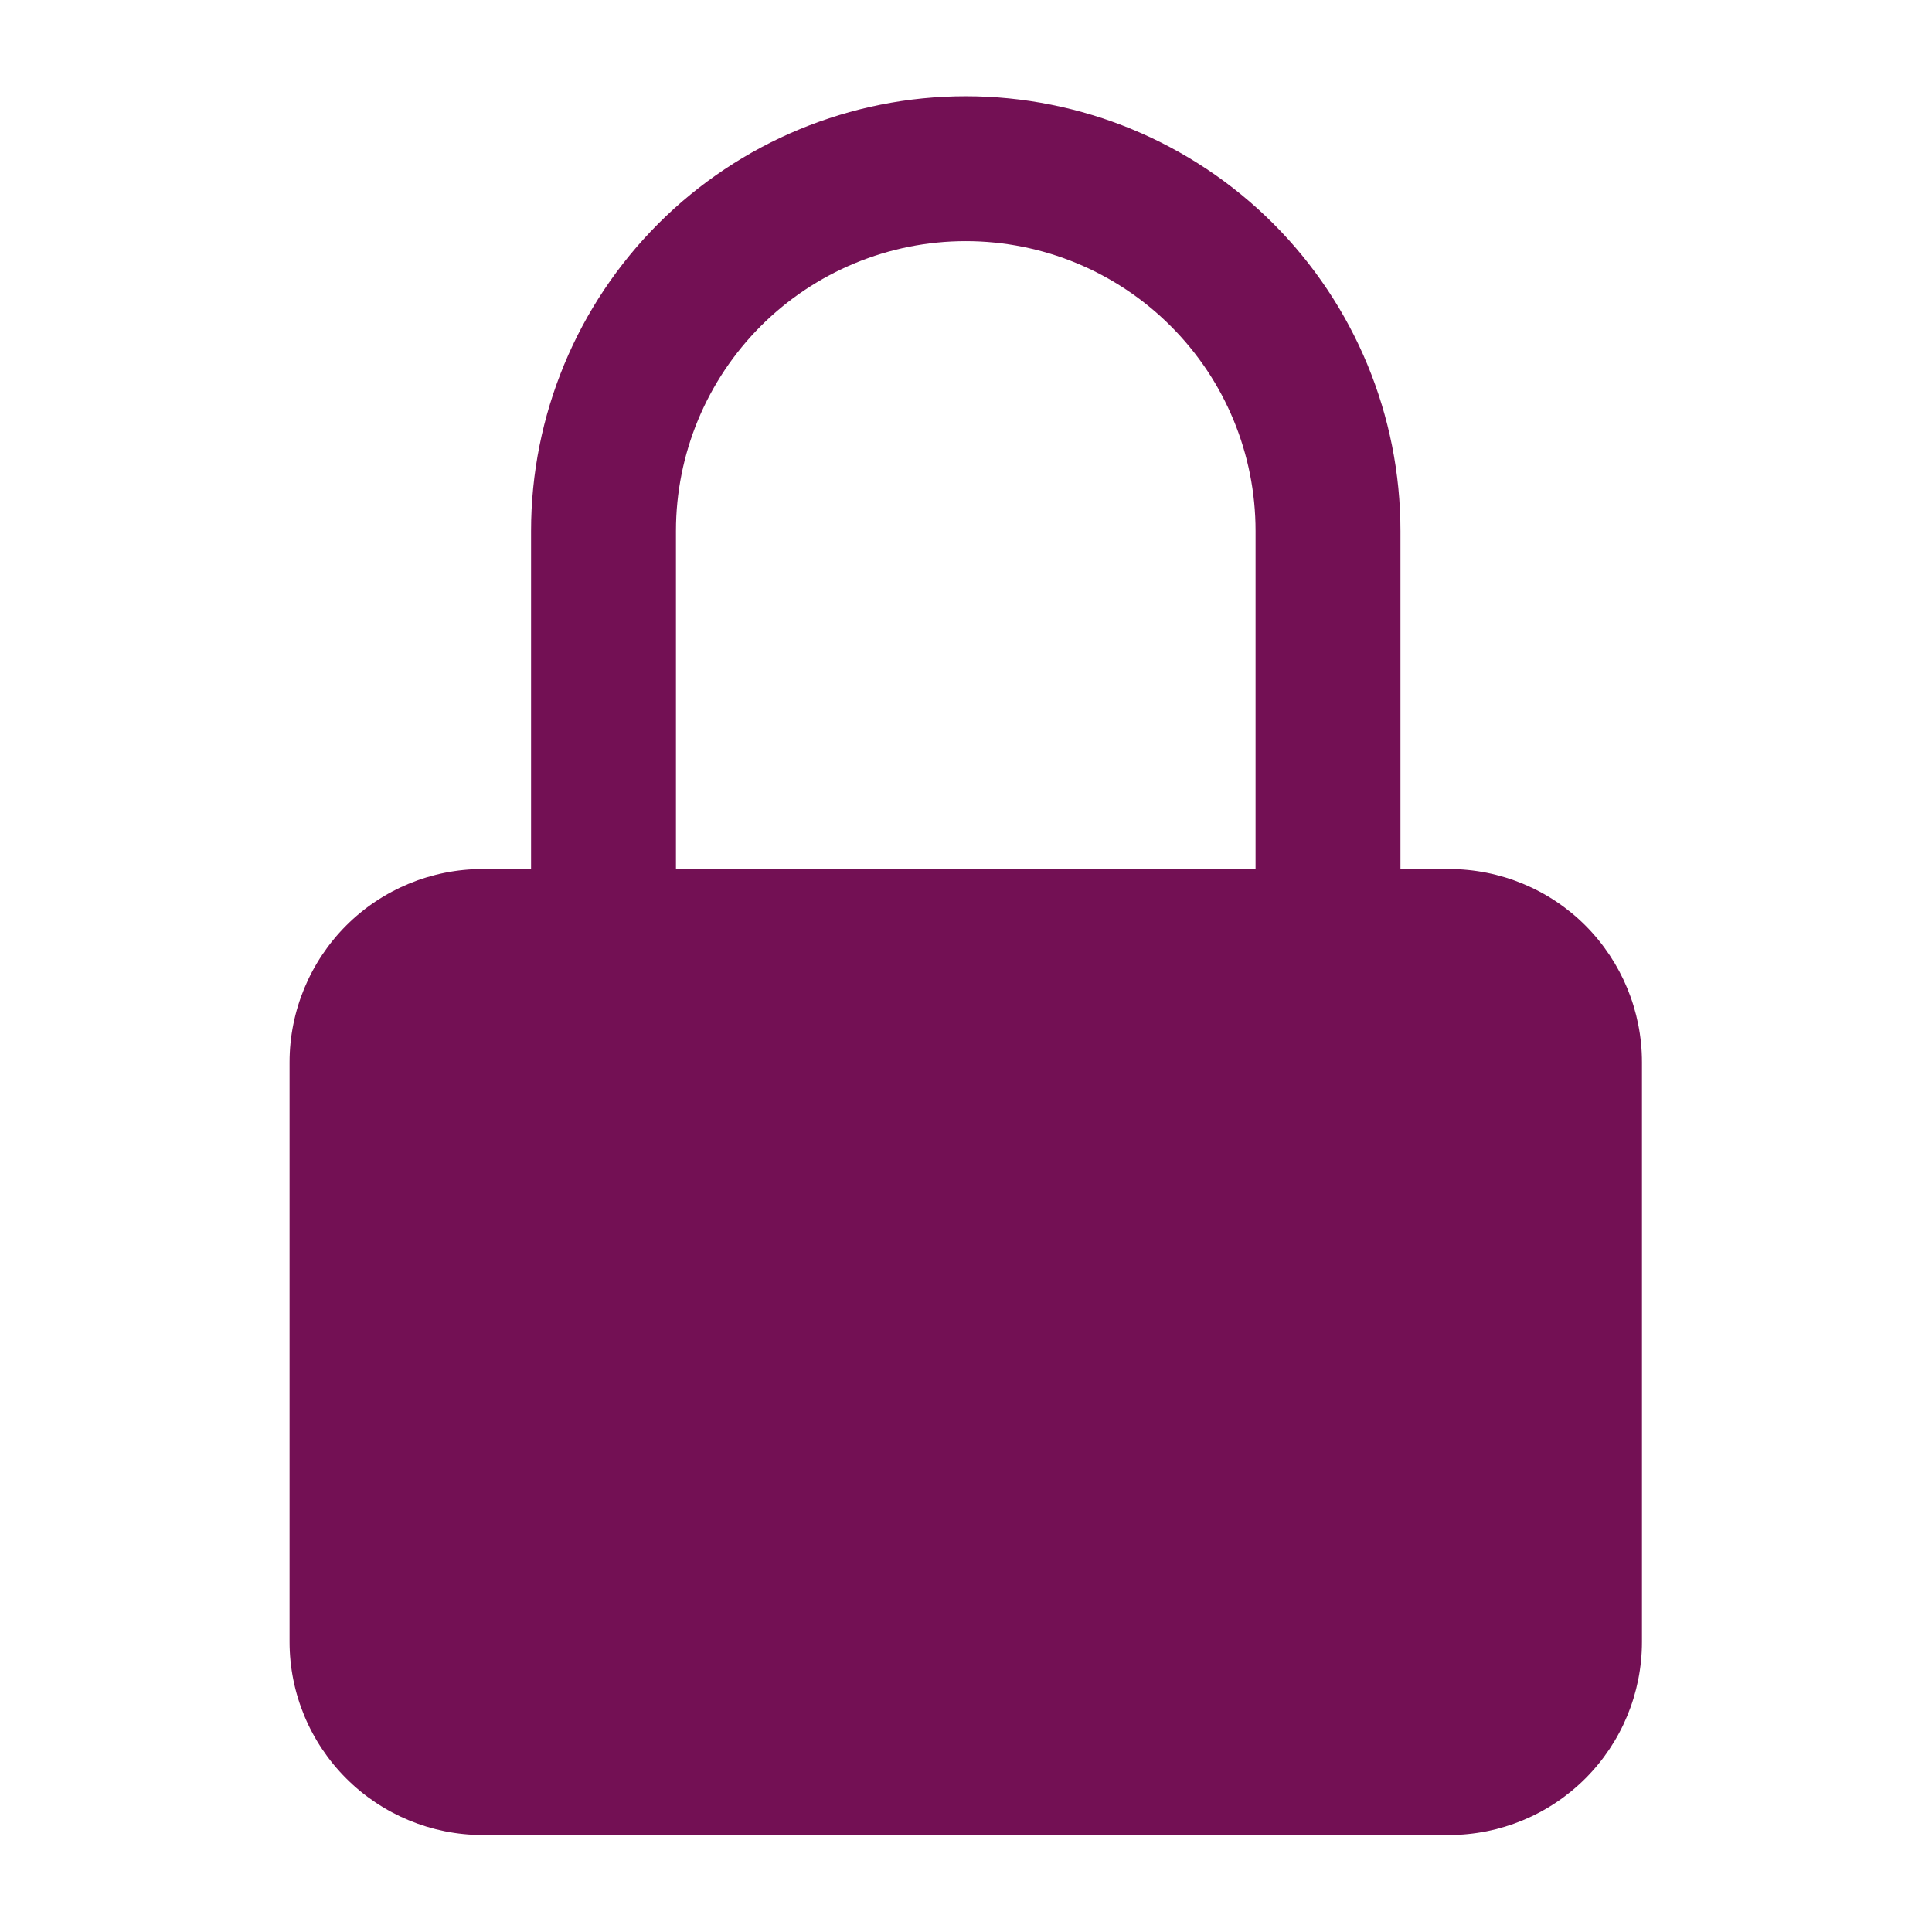 <svg xmlns="http://www.w3.org/2000/svg" width="16" height="16" viewBox="0 0 16 16" fill="none">
  <path fill-rule="evenodd" clip-rule="evenodd" d="M7.998 0.797C7.044 0.797 6.128 1.176 5.453 1.851C4.778 2.526 4.398 3.442 4.398 4.397V7.197H3.998C3.574 7.197 3.167 7.365 2.867 7.665C2.567 7.966 2.398 8.373 2.398 8.797V13.597C2.398 14.021 2.567 14.428 2.867 14.728C3.167 15.028 3.574 15.197 3.998 15.197H11.998C12.423 15.197 12.83 15.028 13.13 14.728C13.43 14.428 13.598 14.021 13.598 13.597V8.797C13.598 8.373 13.43 7.966 13.13 7.665C12.83 7.365 12.423 7.197 11.998 7.197H11.598V4.397C11.598 3.442 11.219 2.526 10.544 1.851C9.869 1.176 8.953 0.797 7.998 0.797ZM10.398 7.197V4.397C10.398 3.76 10.146 3.15 9.695 2.7C9.245 2.25 8.635 1.997 7.998 1.997C7.362 1.997 6.751 2.25 6.301 2.7C5.851 3.15 5.598 3.76 5.598 4.397V7.197H10.398Z" fill="#731054"/>
</svg>